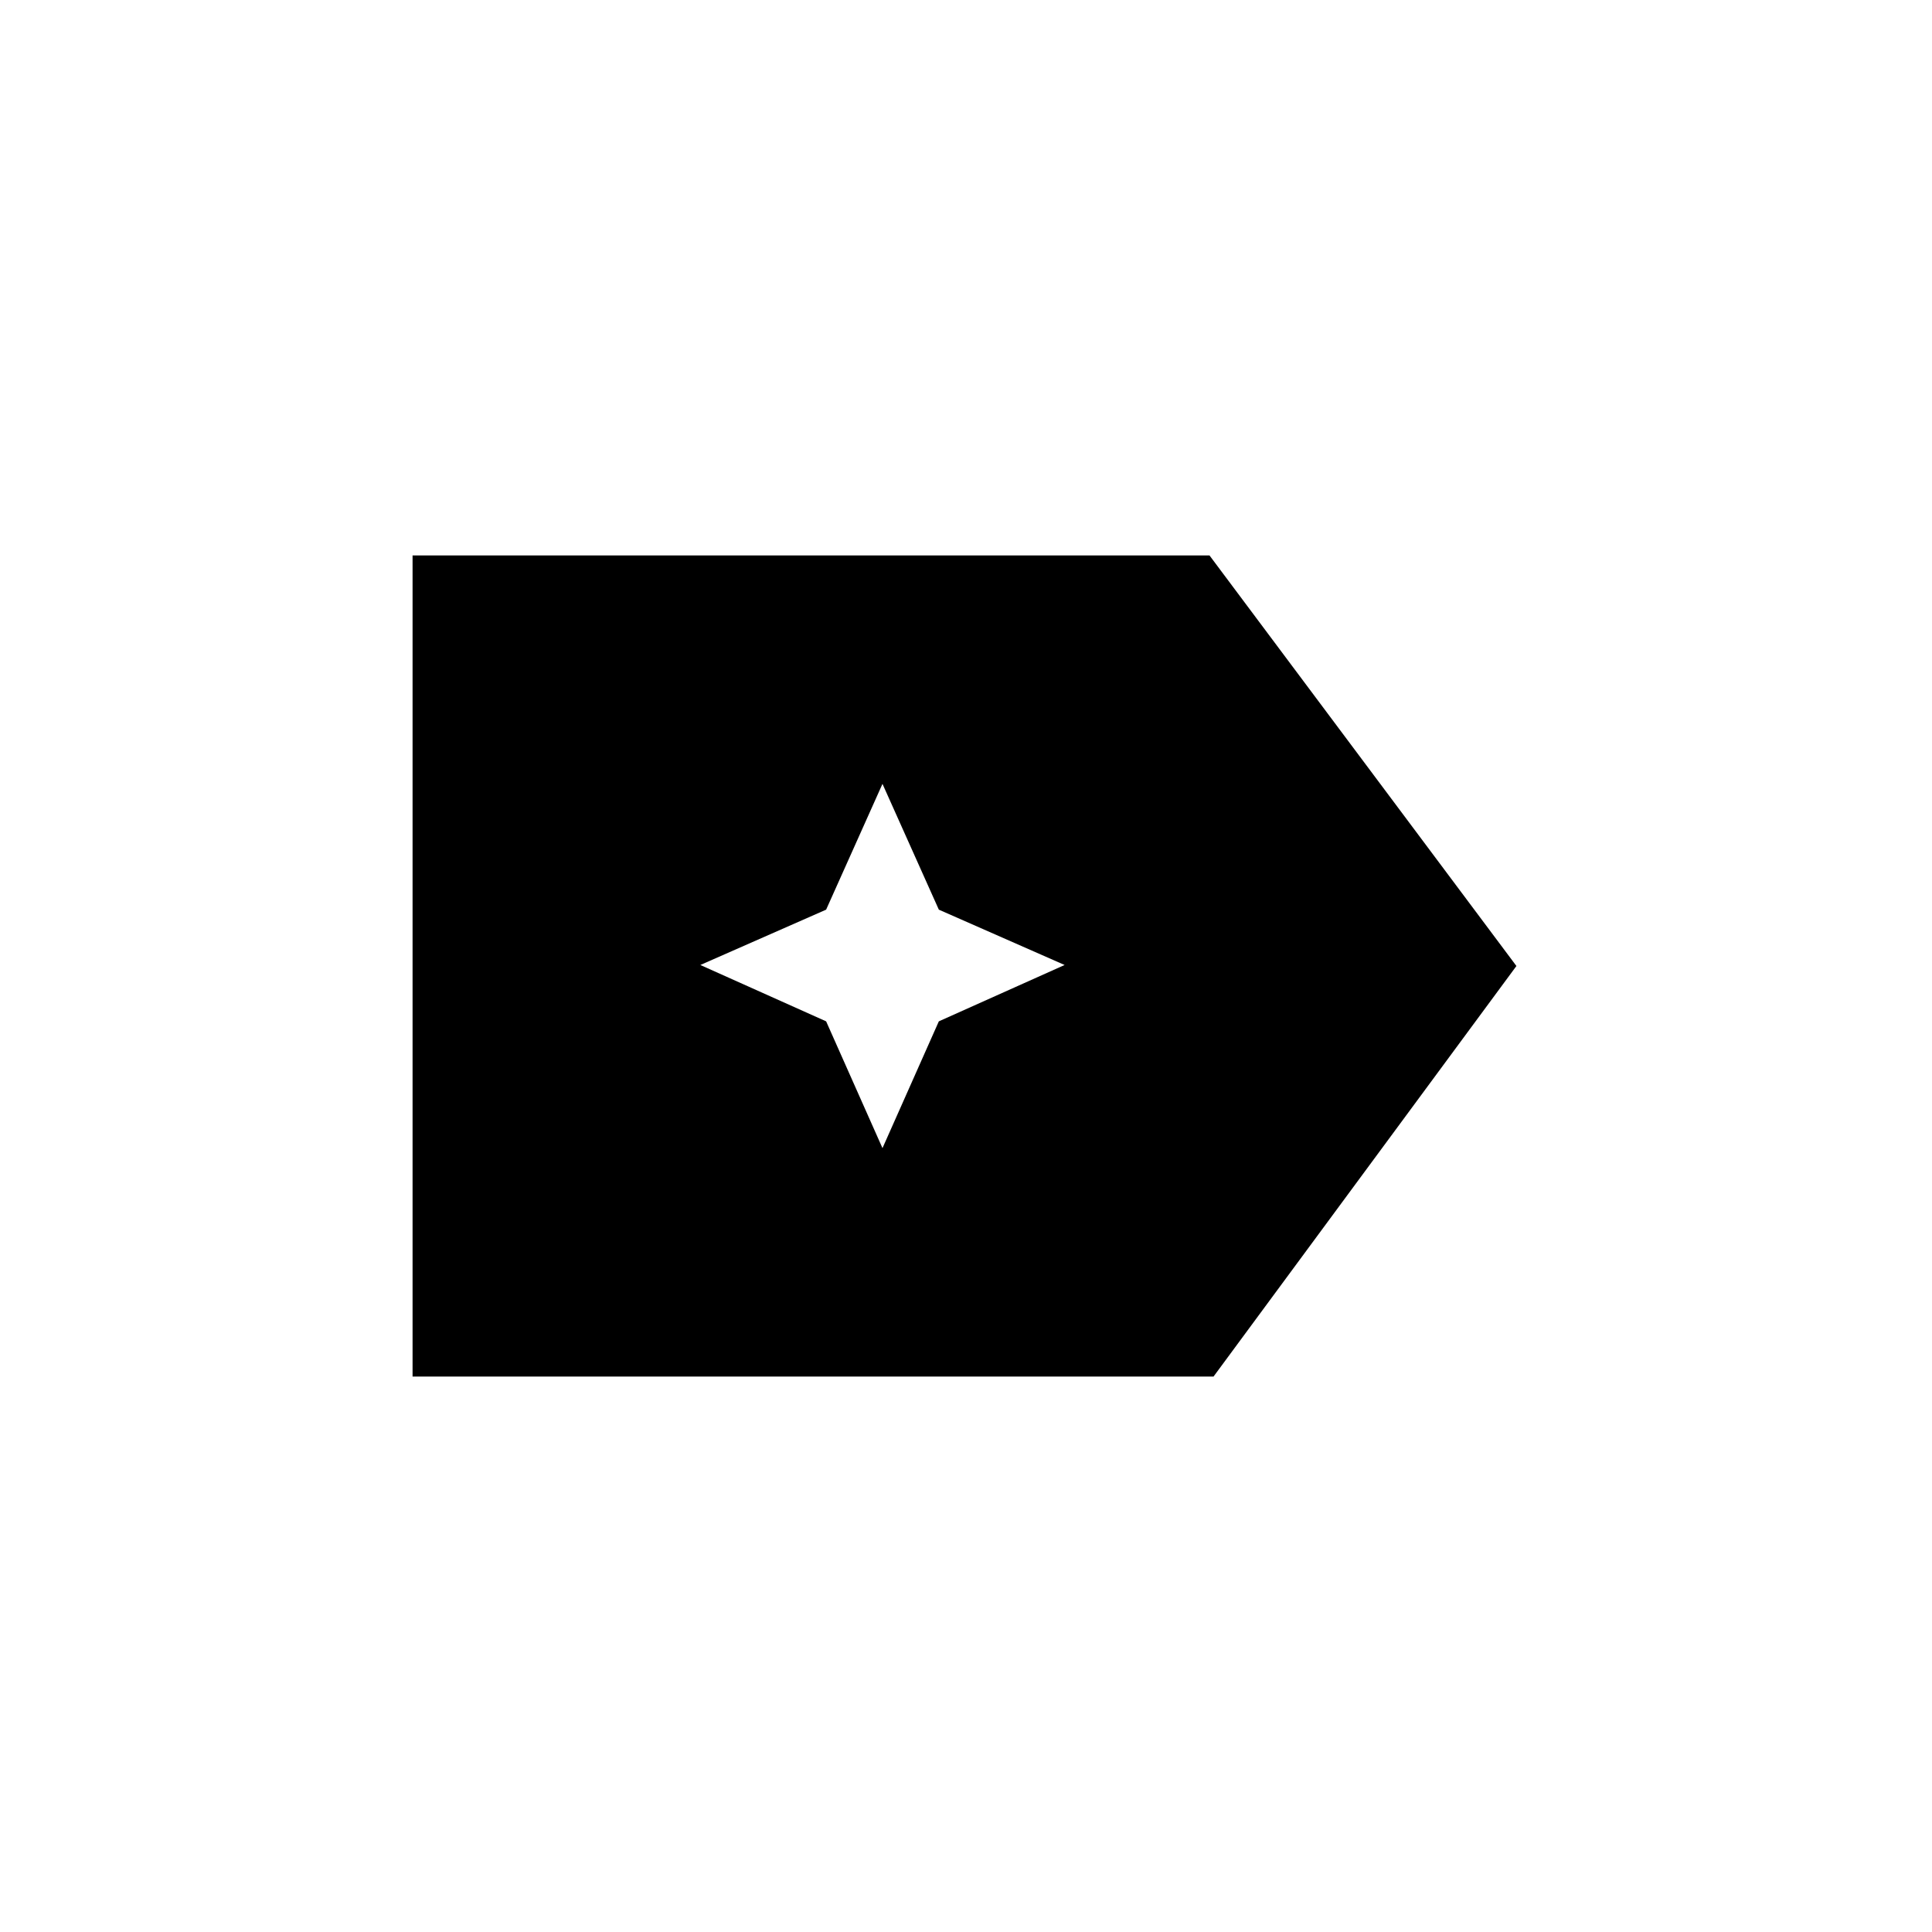 <svg xmlns="http://www.w3.org/2000/svg" height="20" viewBox="0 96 960 960" width="20"><path d="M753.5 576 603 780H205V372h396l152.5 204Zm-315 90.5 28-63 62.5-28-62.5-27.5-28-62.5-28 62.5-62.5 27.5 62.5 28 28 63Z"/></svg>